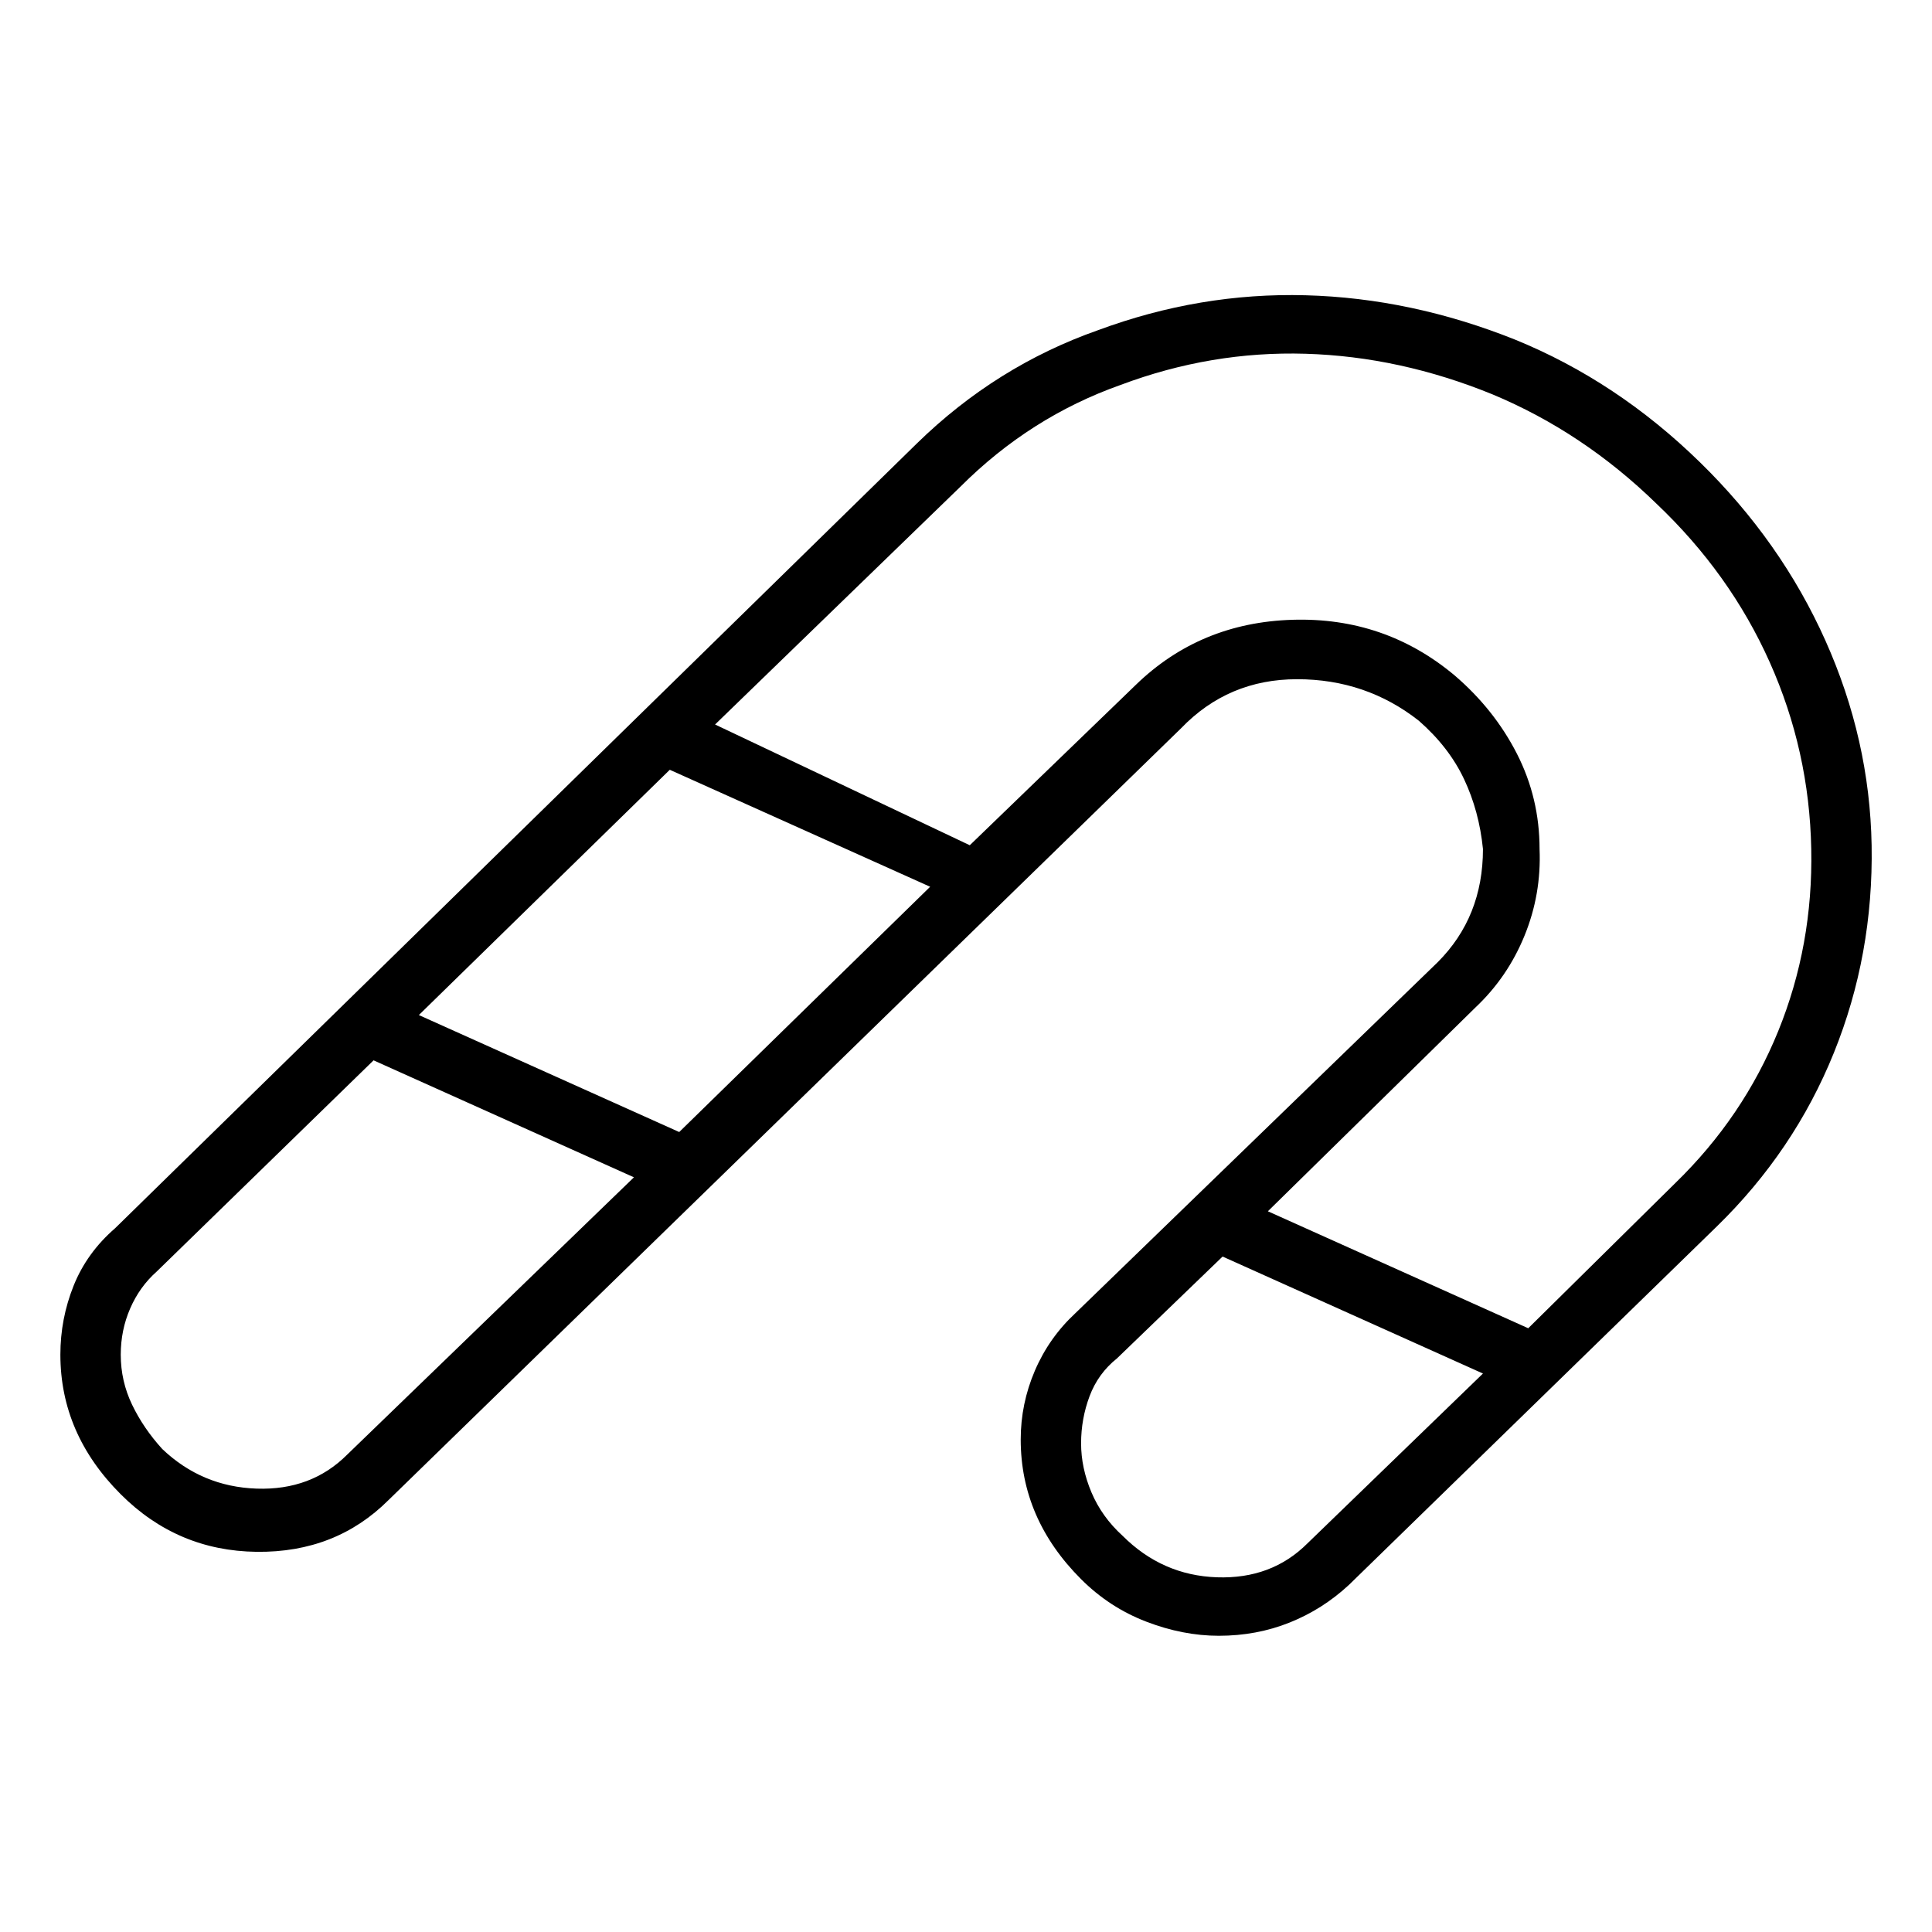 <svg viewBox="0 0 1024 1024" xmlns="http://www.w3.org/2000/svg">
  <path transform="scale(1, -1) translate(0, -960)" fill="currentColor" d="M901 715q-44 43 -98 65q-55 22 -111 23.5t-110 -18.5q-54 -19 -96 -60l-425 -416q-15 -13 -22 -30.5t-7 -36.5q0 -21 8 -39.5t24 -34.5q30 -30 72 -30.5t70 27.5l420 409q25 26 61.5 26t64.5 -22q16 -14 24 -31t10 -37q0 -18 -6 -33t-18 -27l-192 -186 q-14 -13 -21.5 -30.5t-7.5 -36.5q0 -21 8 -39.5t24 -34.5q15 -15 34.5 -22.5t38.5 -7.5q20 0 37.5 7t31.5 20l195 190q41 40 62 92t20 110q-1 56 -24.5 108.5t-66.5 94.5v0zM184 189q-19 -19 -48 -18t-50 21q-10 11 -16 23.5t-6 26.5q0 13 5 24.5t14 19.5l115 112l138 -62z M360 360l-138 62l133 130l138 -62l-133 -130v0zM693 142q-19 -19 -48 -18t-50 22q-11 10 -16.5 23t-5.5 26t4.5 25t14.5 20l56 54l138 -62l-93 -90v0zM888 333l-78 -77l-138 62l110 108q17 16 26 38t8 46q0 27 -12 50.5t-33 41.5q-37 31 -86 29.5t-83 -34.5l-88 -85l-135 64 l130 126q37 37 85 54q48 18 98 16.5t99 -21.5q48 -20 87 -58q39 -37 60 -84t22 -99q1 -51 -17.5 -96.5t-54.5 -80.5v0z" />
</svg>